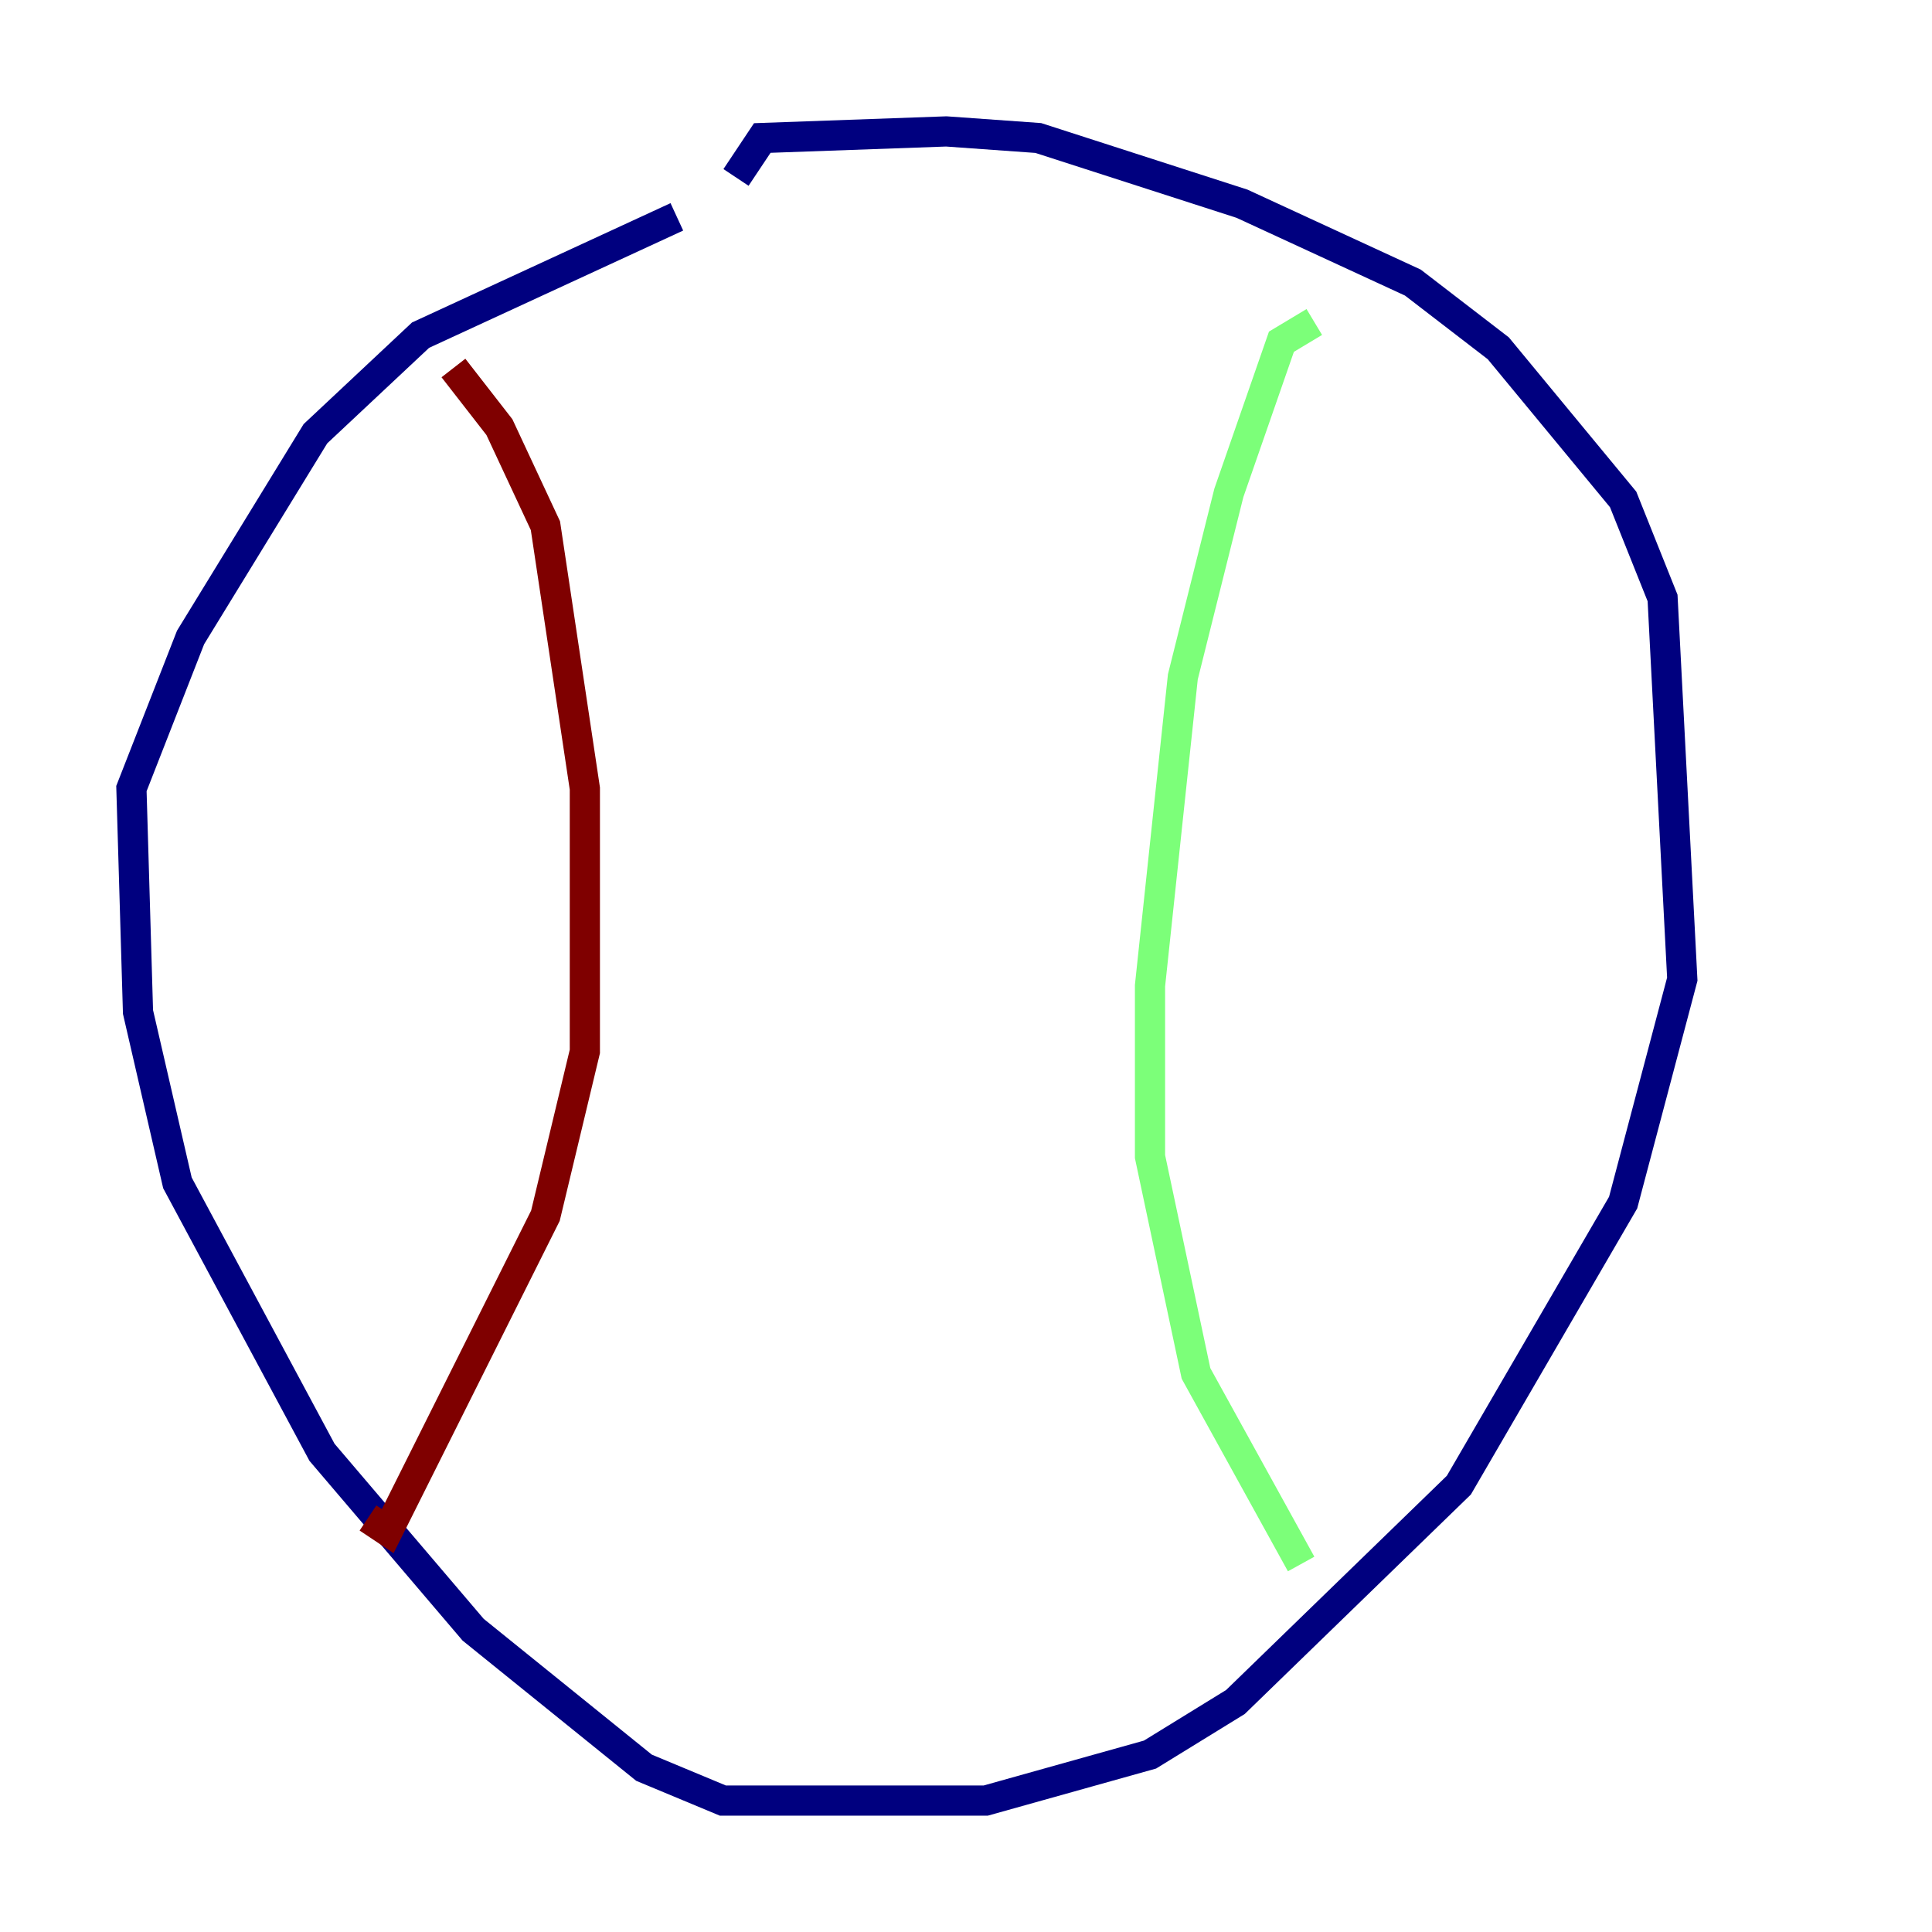 <?xml version="1.0" encoding="utf-8" ?>
<svg baseProfile="tiny" height="128" version="1.2" viewBox="0,0,128,128" width="128" xmlns="http://www.w3.org/2000/svg" xmlns:ev="http://www.w3.org/2001/xml-events" xmlns:xlink="http://www.w3.org/1999/xlink"><defs /><polyline fill="none" points="48.762,11.755 50.503,9.143 62.694,8.707 68.789,9.143 82.286,13.497 93.605,18.721 99.265,23.075 107.537,33.088 110.15,39.619 111.456,64.871 107.537,79.674 96.653,98.395 81.85,112.762 76.191,116.245 65.306,119.293 47.891,119.293 42.667,117.116 31.347,107.973 21.333,96.218 11.755,78.367 9.143,67.048 8.707,52.245 12.626,42.231 20.898,28.735 27.864,22.204 44.843,14.367" stroke="#00007f" stroke-width="2" /><polyline fill="none" points="87.075,21.333 84.898,22.64 81.415,32.653 78.367,44.843 76.191,65.306 76.191,76.626 79.238,90.993 86.204,103.619" stroke="#7cff79" stroke-width="2" /><polyline fill="none" points="30.041,24.381 33.088,28.299 36.136,34.83 38.748,52.245 38.748,69.66 36.136,80.544 25.687,101.442 24.381,100.571" stroke="#7f0000" stroke-width="2" /></svg>